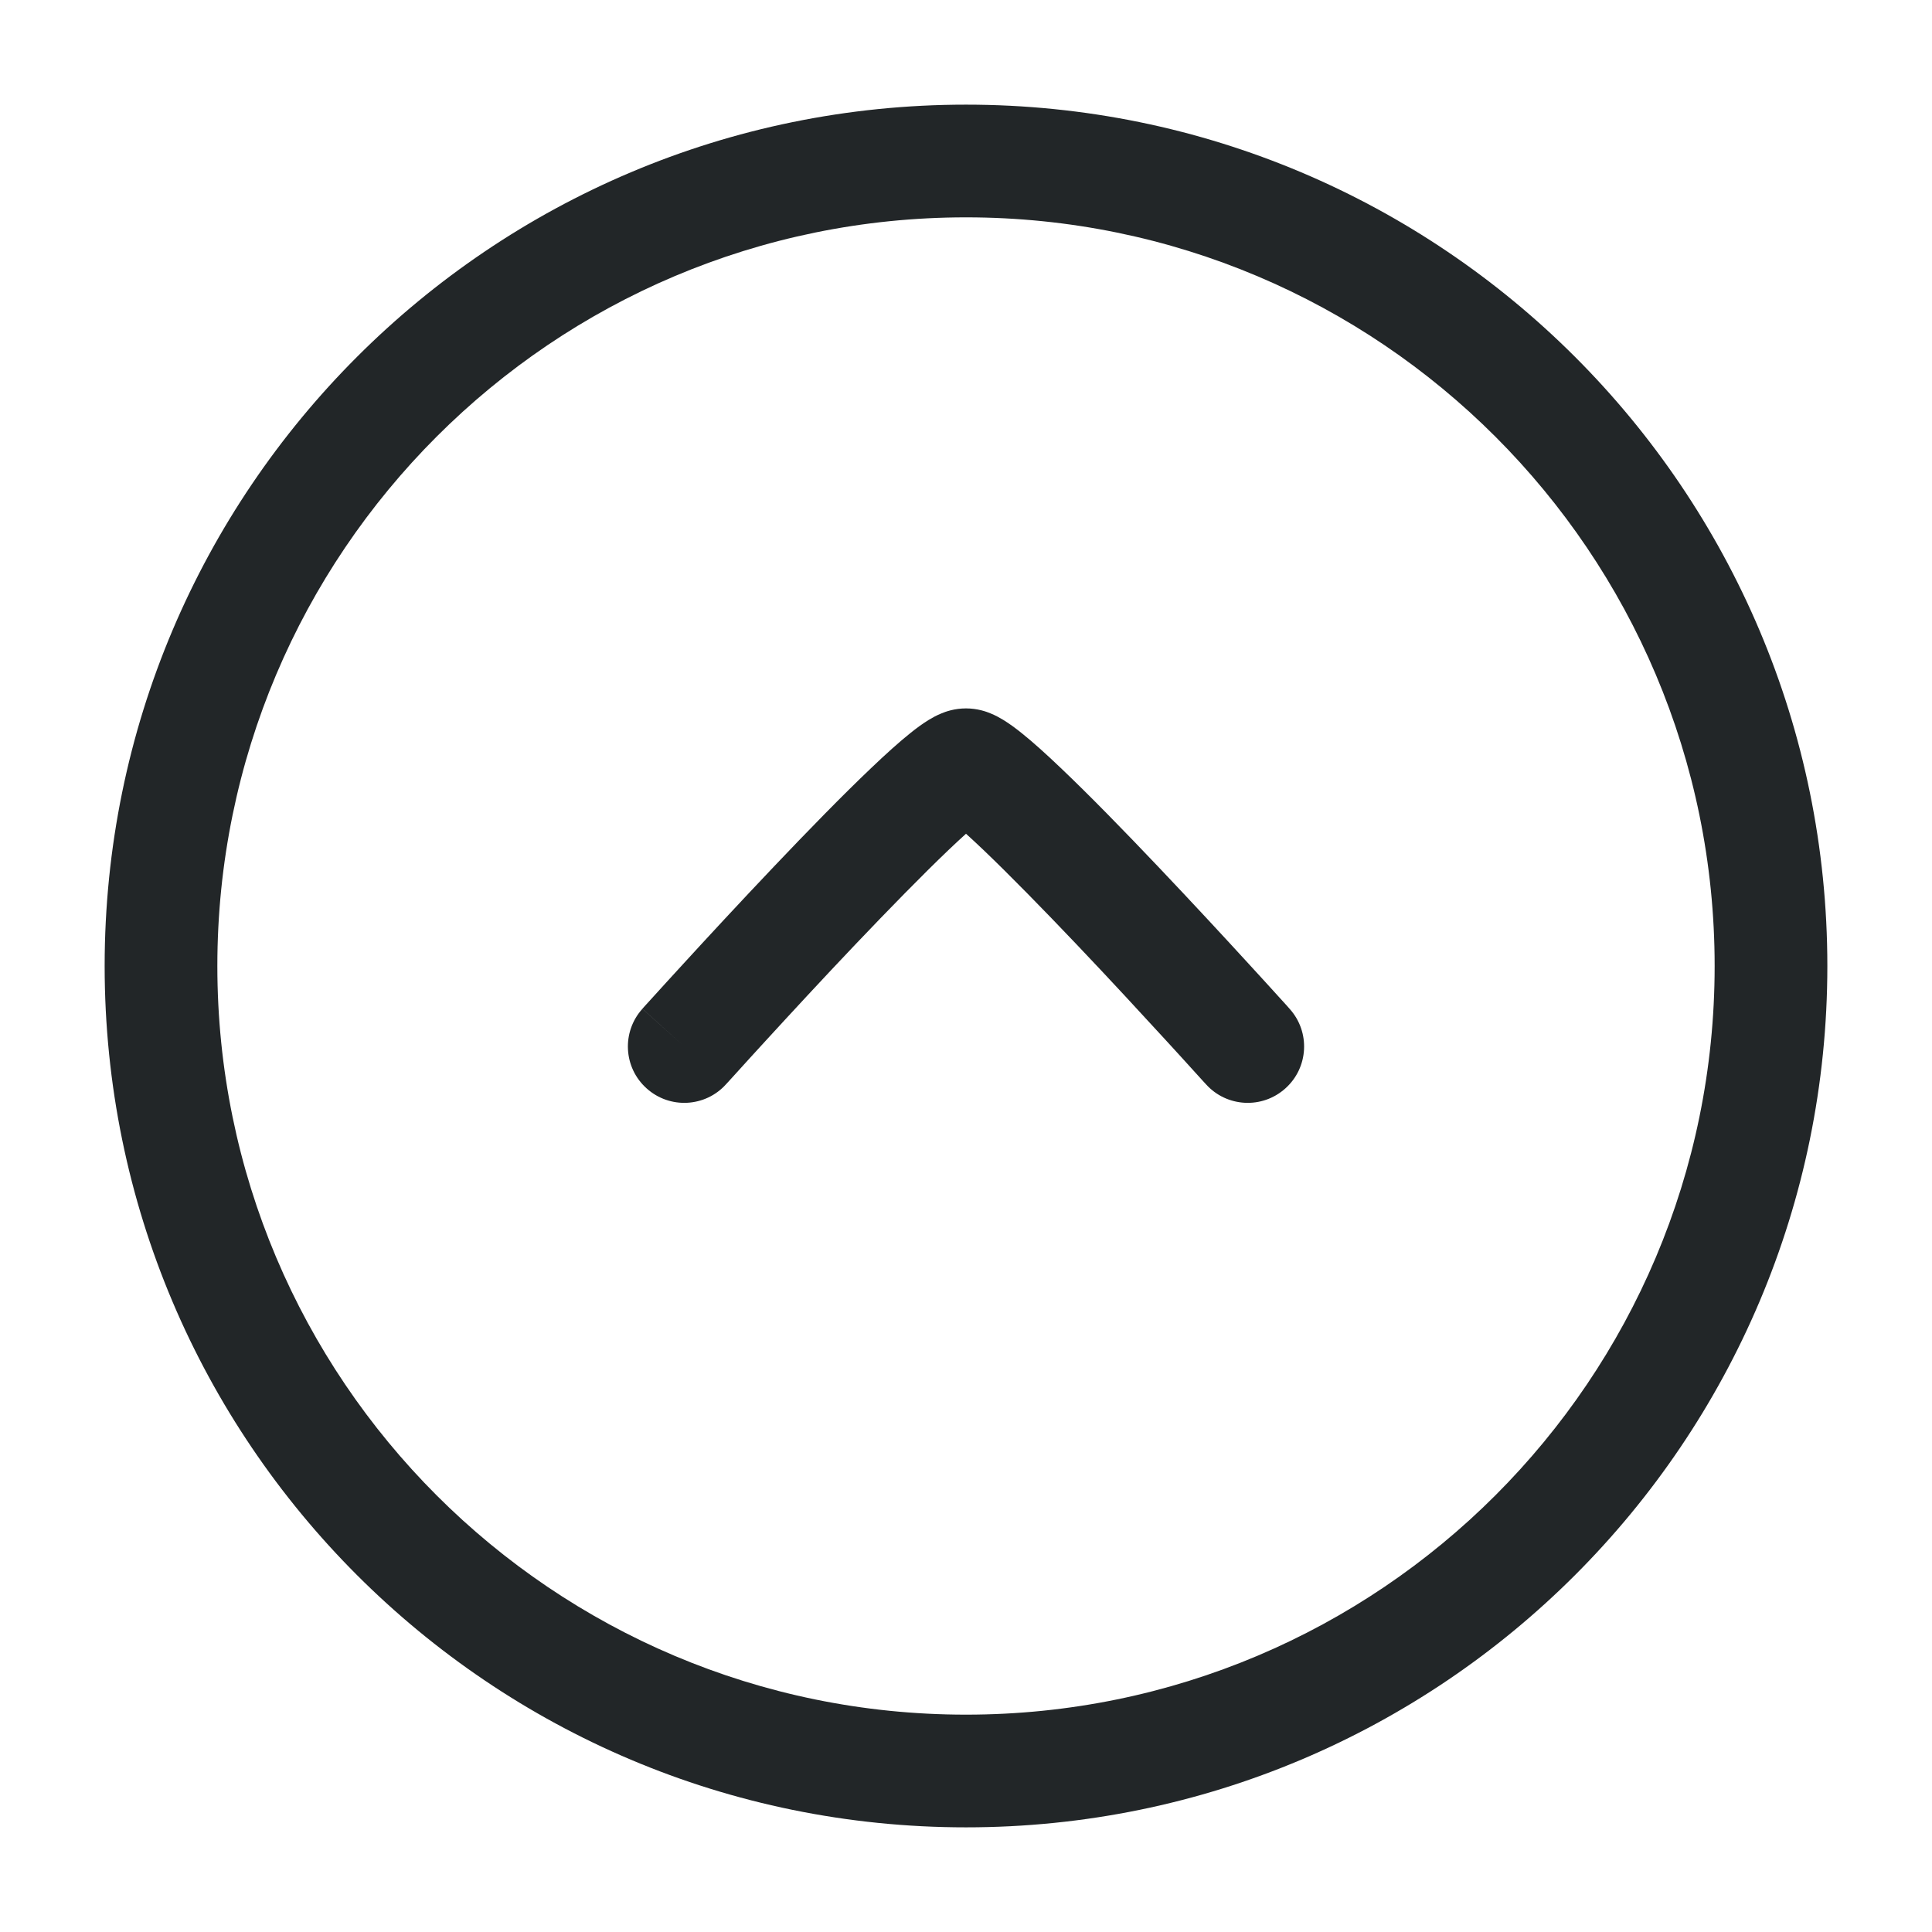 <svg width="24" height="24" viewBox="0 0 24 24" fill="none" xmlns="http://www.w3.org/2000/svg">
<path fill-rule="evenodd" clip-rule="evenodd" d="M12 22.7C17.91 22.7 22.7 17.909 22.7 12C22.7 6.09 17.91 1.3 12 1.3C6.091 1.3 1.3 6.09 1.3 12C1.3 17.909 6.091 22.7 12 22.7ZM21.3 12C21.3 17.136 17.136 21.3 12 21.3C6.864 21.3 2.7 17.136 2.7 12C2.7 6.864 6.864 2.7 12 2.7C17.136 2.7 21.3 6.864 21.3 12Z" fill="#222628"/>
<path fill-rule="evenodd" clip-rule="evenodd" d="M15.968 13.52C16.256 13.262 16.279 12.819 16.02 12.532L15.5 13L14.98 13.468C15.238 13.756 15.681 13.779 15.968 13.52ZM8.5 13L9.02 13.468L9.055 13.43L9.155 13.32C9.241 13.225 9.364 13.089 9.514 12.926C9.813 12.6 10.214 12.165 10.626 11.732C11.04 11.297 11.457 10.87 11.788 10.554C11.866 10.48 11.937 10.414 12 10.357C12.063 10.414 12.134 10.48 12.212 10.554C12.543 10.87 12.96 11.297 13.374 11.732C13.786 12.165 14.187 12.6 14.486 12.926C14.636 13.089 14.759 13.225 14.845 13.32L14.945 13.43L14.98 13.468L15.5 13L16.02 12.532L15.984 12.491L15.882 12.379C15.795 12.283 15.67 12.145 15.518 11.98C15.216 11.65 14.808 11.209 14.389 10.768C13.971 10.328 13.535 9.88 13.177 9.54C13 9.371 12.831 9.218 12.688 9.104C12.618 9.048 12.539 8.989 12.46 8.941C12.42 8.917 12.367 8.887 12.305 8.862C12.253 8.84 12.142 8.8 12 8.8C11.858 8.8 11.747 8.84 11.695 8.862C11.633 8.887 11.58 8.917 11.54 8.941C11.461 8.989 11.382 9.048 11.312 9.104C11.169 9.218 11 9.371 10.823 9.54C10.465 9.88 10.029 10.328 9.611 10.768C9.192 11.209 8.784 11.65 8.482 11.98C8.33 12.145 8.205 12.283 8.118 12.379L8.016 12.491L7.98 12.531L8.5 13ZM8.5 13L9.02 13.468C8.762 13.756 8.319 13.779 8.032 13.52C7.744 13.262 7.721 12.819 7.98 12.532L8.5 13Z" fill="#222628"/>
</svg>
